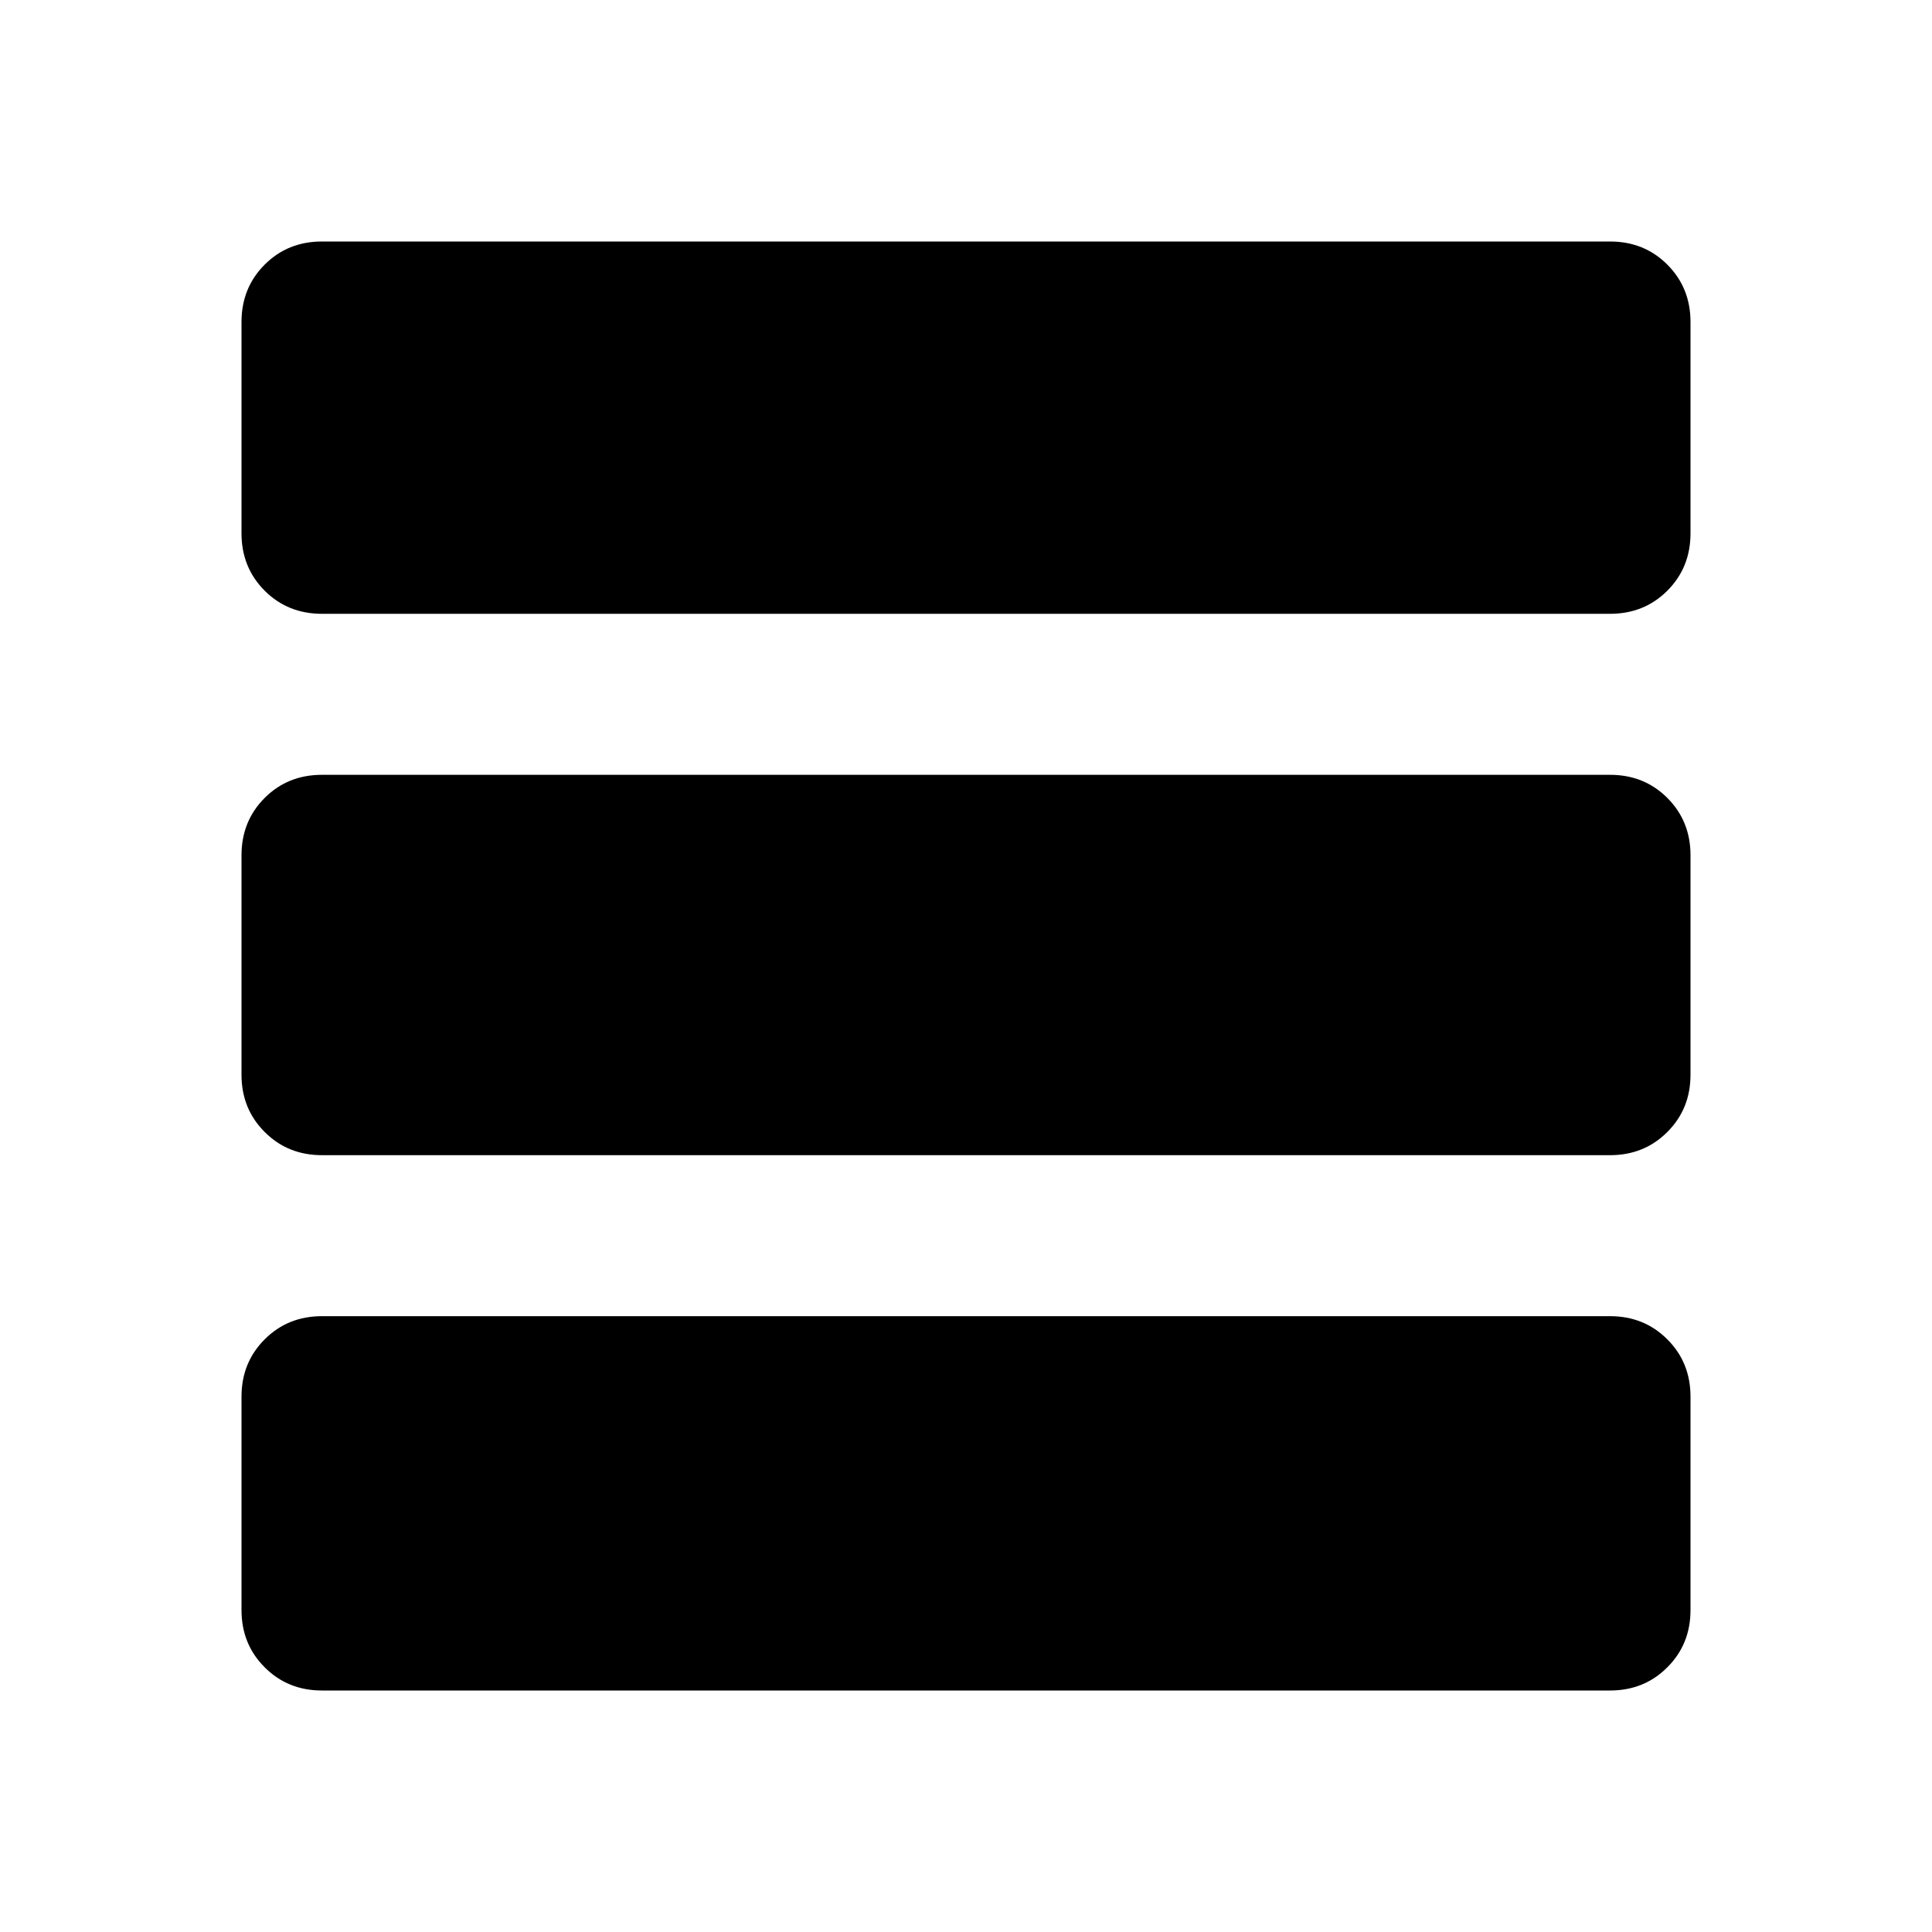 <svg xmlns="http://www.w3.org/2000/svg" height="24" width="24"><path d="M21 6.625q0 .425-.288.713-.287.287-.712.287H4q-.425 0-.712-.287Q3 7.05 3 6.625V4q0-.425.288-.713Q3.575 3 4 3h16q.425 0 .712.287Q21 3.575 21 4Zm0 6.725q0 .425-.288.712-.287.288-.712.288H4q-.425 0-.712-.288Q3 13.775 3 13.35v-2.725q0-.425.288-.713.287-.287.712-.287h16q.425 0 .712.287.288.288.288.713ZM21 20q0 .425-.288.712Q20.425 21 20 21H4q-.425 0-.712-.288Q3 20.425 3 20v-2.65q0-.425.288-.712.287-.288.712-.288h16q.425 0 .712.288.288.287.288.712Z"/></svg>